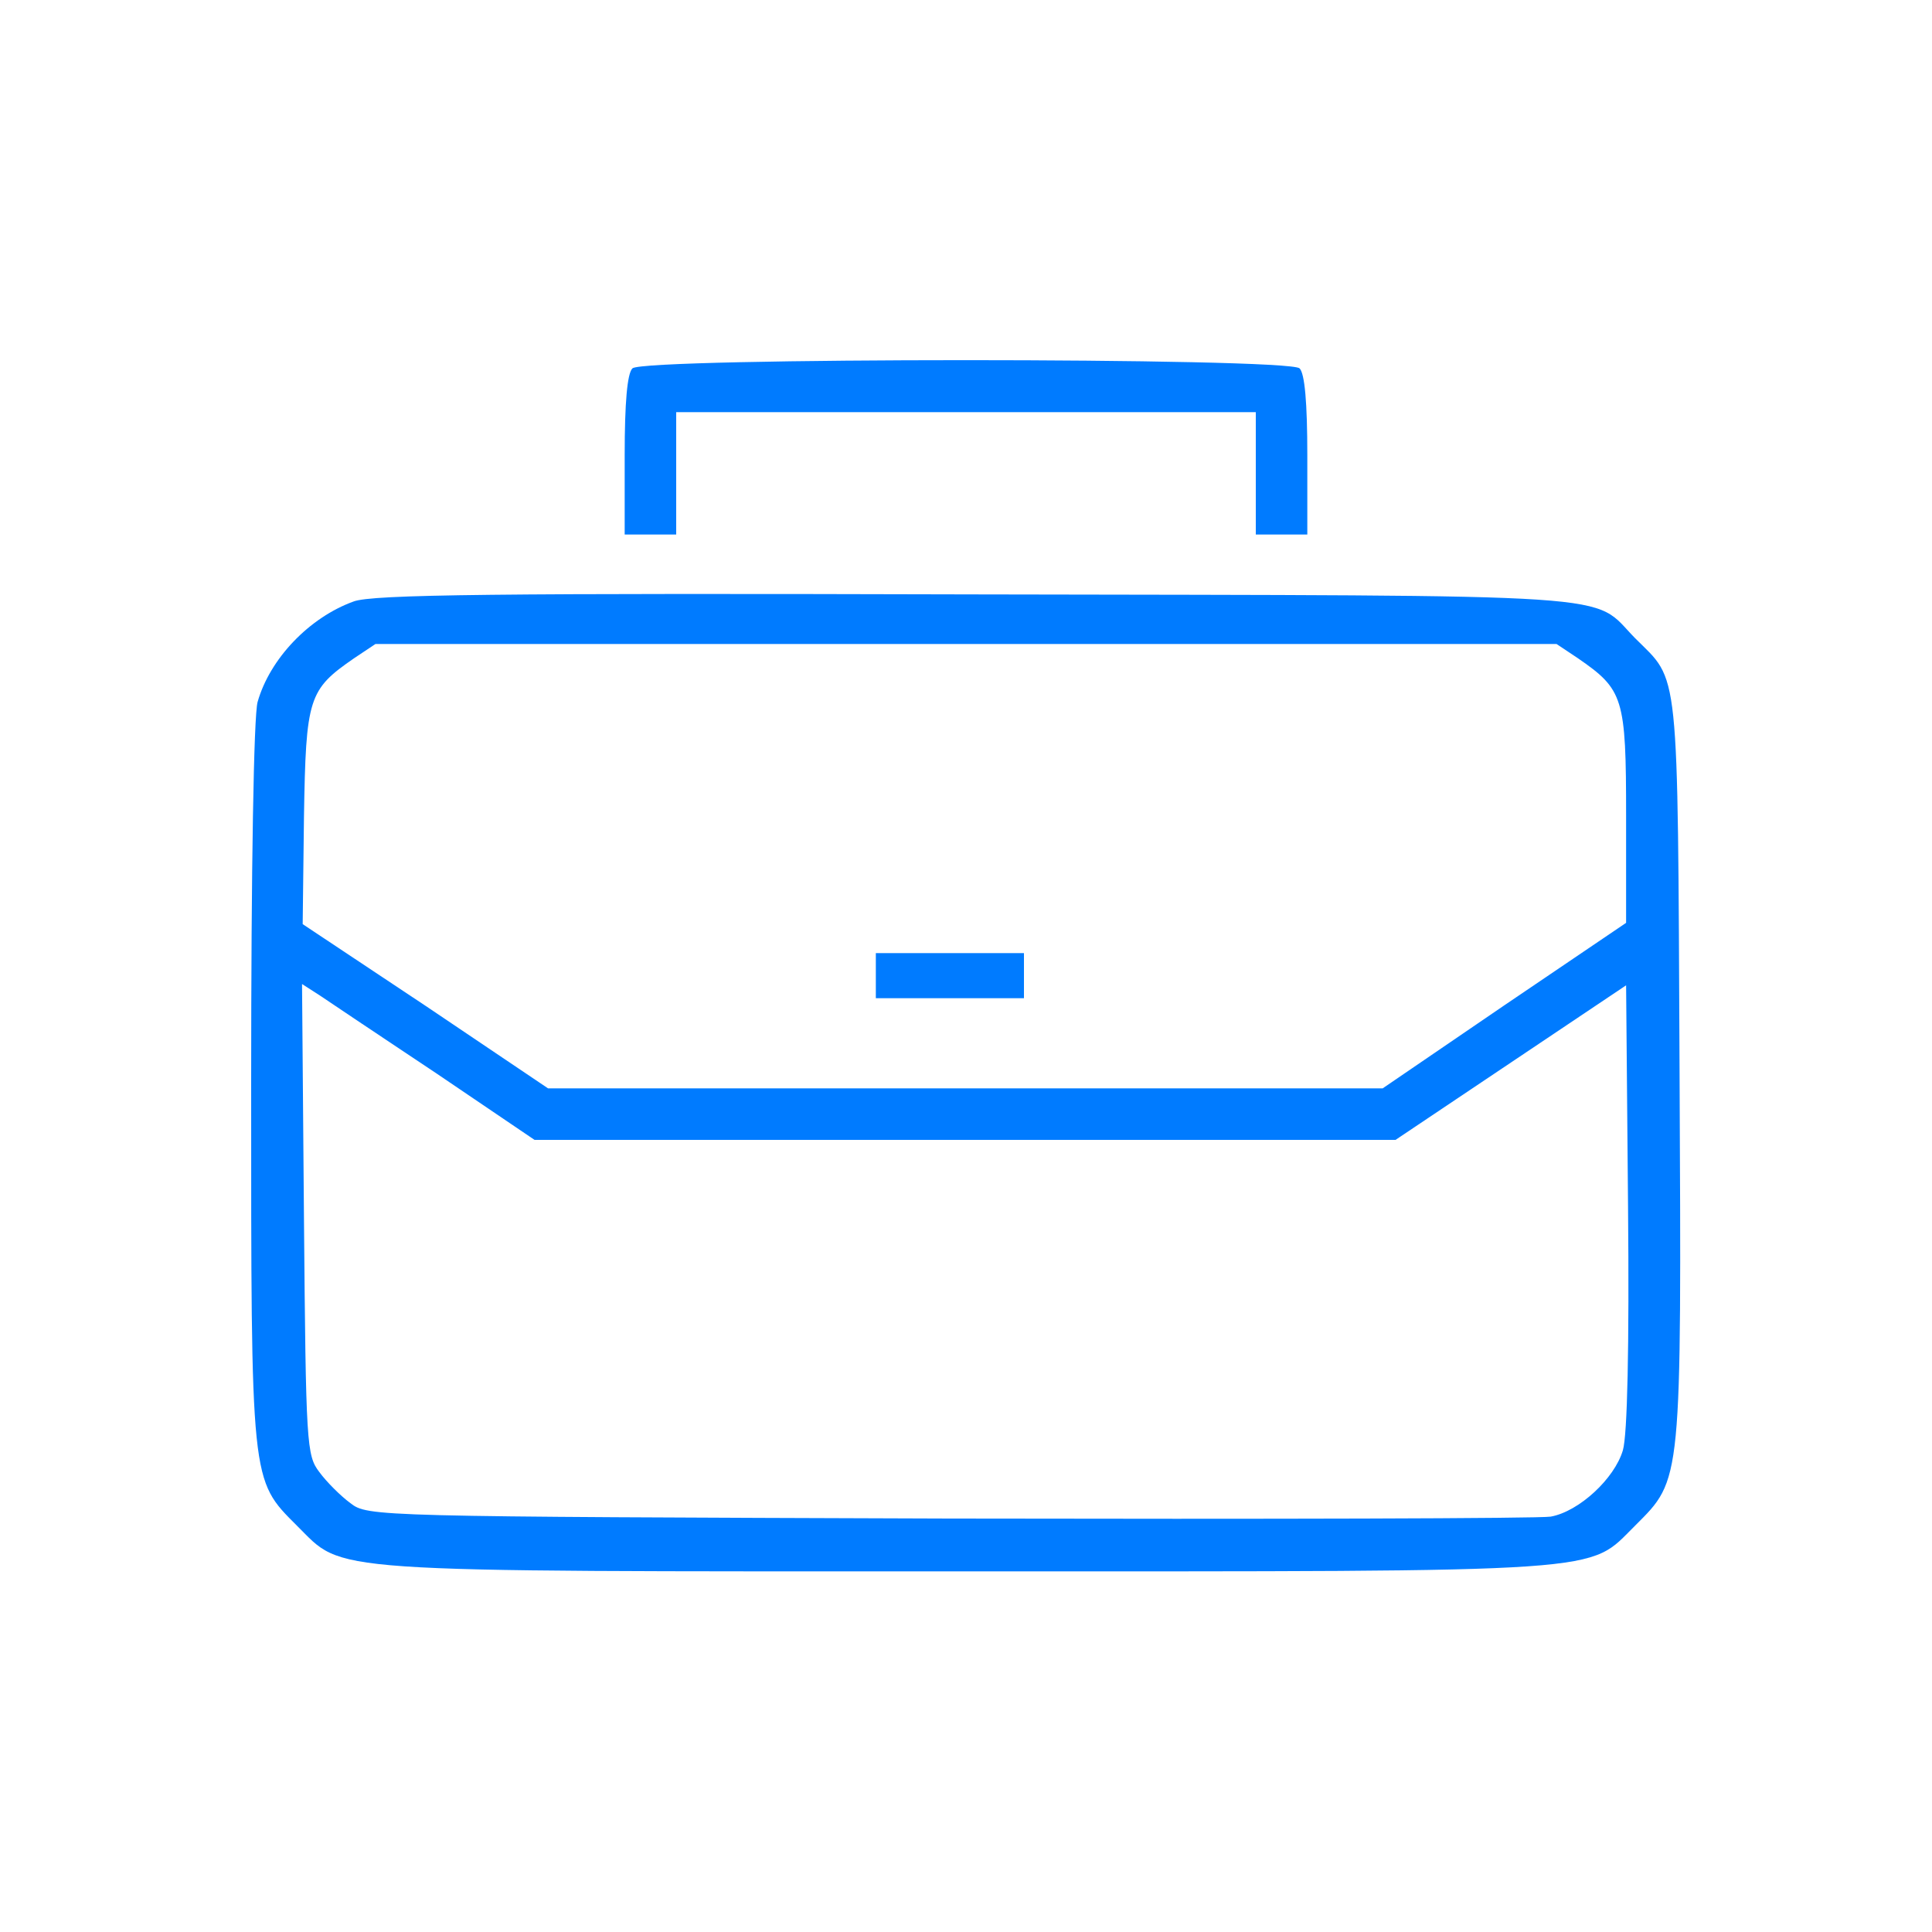 <?xml version="1.0" encoding="UTF-8" standalone="no"?>
<svg
   version="1.0"
   width="300pt"
   height="300pt"
   viewBox="0 0 300 300"
   preserveAspectRatio="xMidYMid meet"
   id="svg3"
   sodipodi:docname="24.svg"
   inkscape:version="1.4.2 (f4327f4, 2025-05-13)"
   xmlns:inkscape="http://www.inkscape.org/namespaces/inkscape"
   xmlns:sodipodi="http://sodipodi.sourceforge.net/DTD/sodipodi-0.dtd"
   xmlns="http://www.w3.org/2000/svg"
   xmlns:svg="http://www.w3.org/2000/svg">
  <defs
     id="defs3" />
  <sodipodi:namedview
     id="namedview3"
     pagecolor="#ffffff"
     bordercolor="#000000"
     borderopacity="0.25"
     inkscape:showpageshadow="2"
     inkscape:pageopacity="0.0"
     inkscape:pagecheckerboard="0"
     inkscape:deskcolor="#d1d1d1"
     inkscape:document-units="pt"
     inkscape:zoom="2.0175"
     inkscape:cx="199.75217"
     inkscape:cy="200"
     inkscape:window-width="1920"
     inkscape:window-height="1009"
     inkscape:window-x="-8"
     inkscape:window-y="165"
     inkscape:window-maximized="1"
     inkscape:current-layer="g3" />
  <g
     transform="translate(0,300) scale(0.1,-0.1)"
     fill="#000000"
     stroke="none"
     id="g3">
    <path
       d="M982 2428 c-8 -8 -12 -53 -12 -135 l0 -123 40 0 40 0 0 95 0 95 450 0 450 0 0 -95 0 -95 40 0 40 0 0 123 c0 82 -4 127 -12 135 -17 17 -1019 17 -1036 0z"
       id="path1"
       style="fill:#007bff;fill-opacity:1" />
    <path
       d="M549 2066 c-69 -25 -130 -89 -149 -156 -6 -21 -10 -257 -10 -591 0 -624 -1 -616 71 -688 75 -74 25 -71 1039 -71 1014 0 964 -3 1039 71 73 73 72 63 69 710 -3 635 0 599 -69 668 -70 71 7 66 -1024 68 -747 2 -937 0 -966 -11z m1901 -88 c71 -49 75 -61 75 -245 l0 -166 -189 -128 -189 -129 -648 0 -648 0 -190 128 -191 127 2 167 c3 185 7 197 78 246 l33 22 917 0 917 0 33 -22z m-1772 -645 l152 -103 668 0 669 0 179 120 179 120 3 -342 c2 -221 -1 -356 -8 -380 -13 -44 -68 -95 -112 -103 -18 -3 -439 -4 -935 -3 -893 3 -902 3 -929 24 -15 11 -37 33 -48 48 -20 26 -21 42 -24 393 l-3 365 28 -18 c16 -11 97 -65 181 -121z"
       id="path2"
       style="fill:#007bff;fill-opacity:1" />
    <path
       d="M1360 1485 l0 -35 115 0 115 0 0 35 0 35 -115 0 -115 0 0 -35z"
       id="path3"
       style="fill:#007bff;fill-opacity:1" />
  </g>
</svg>
